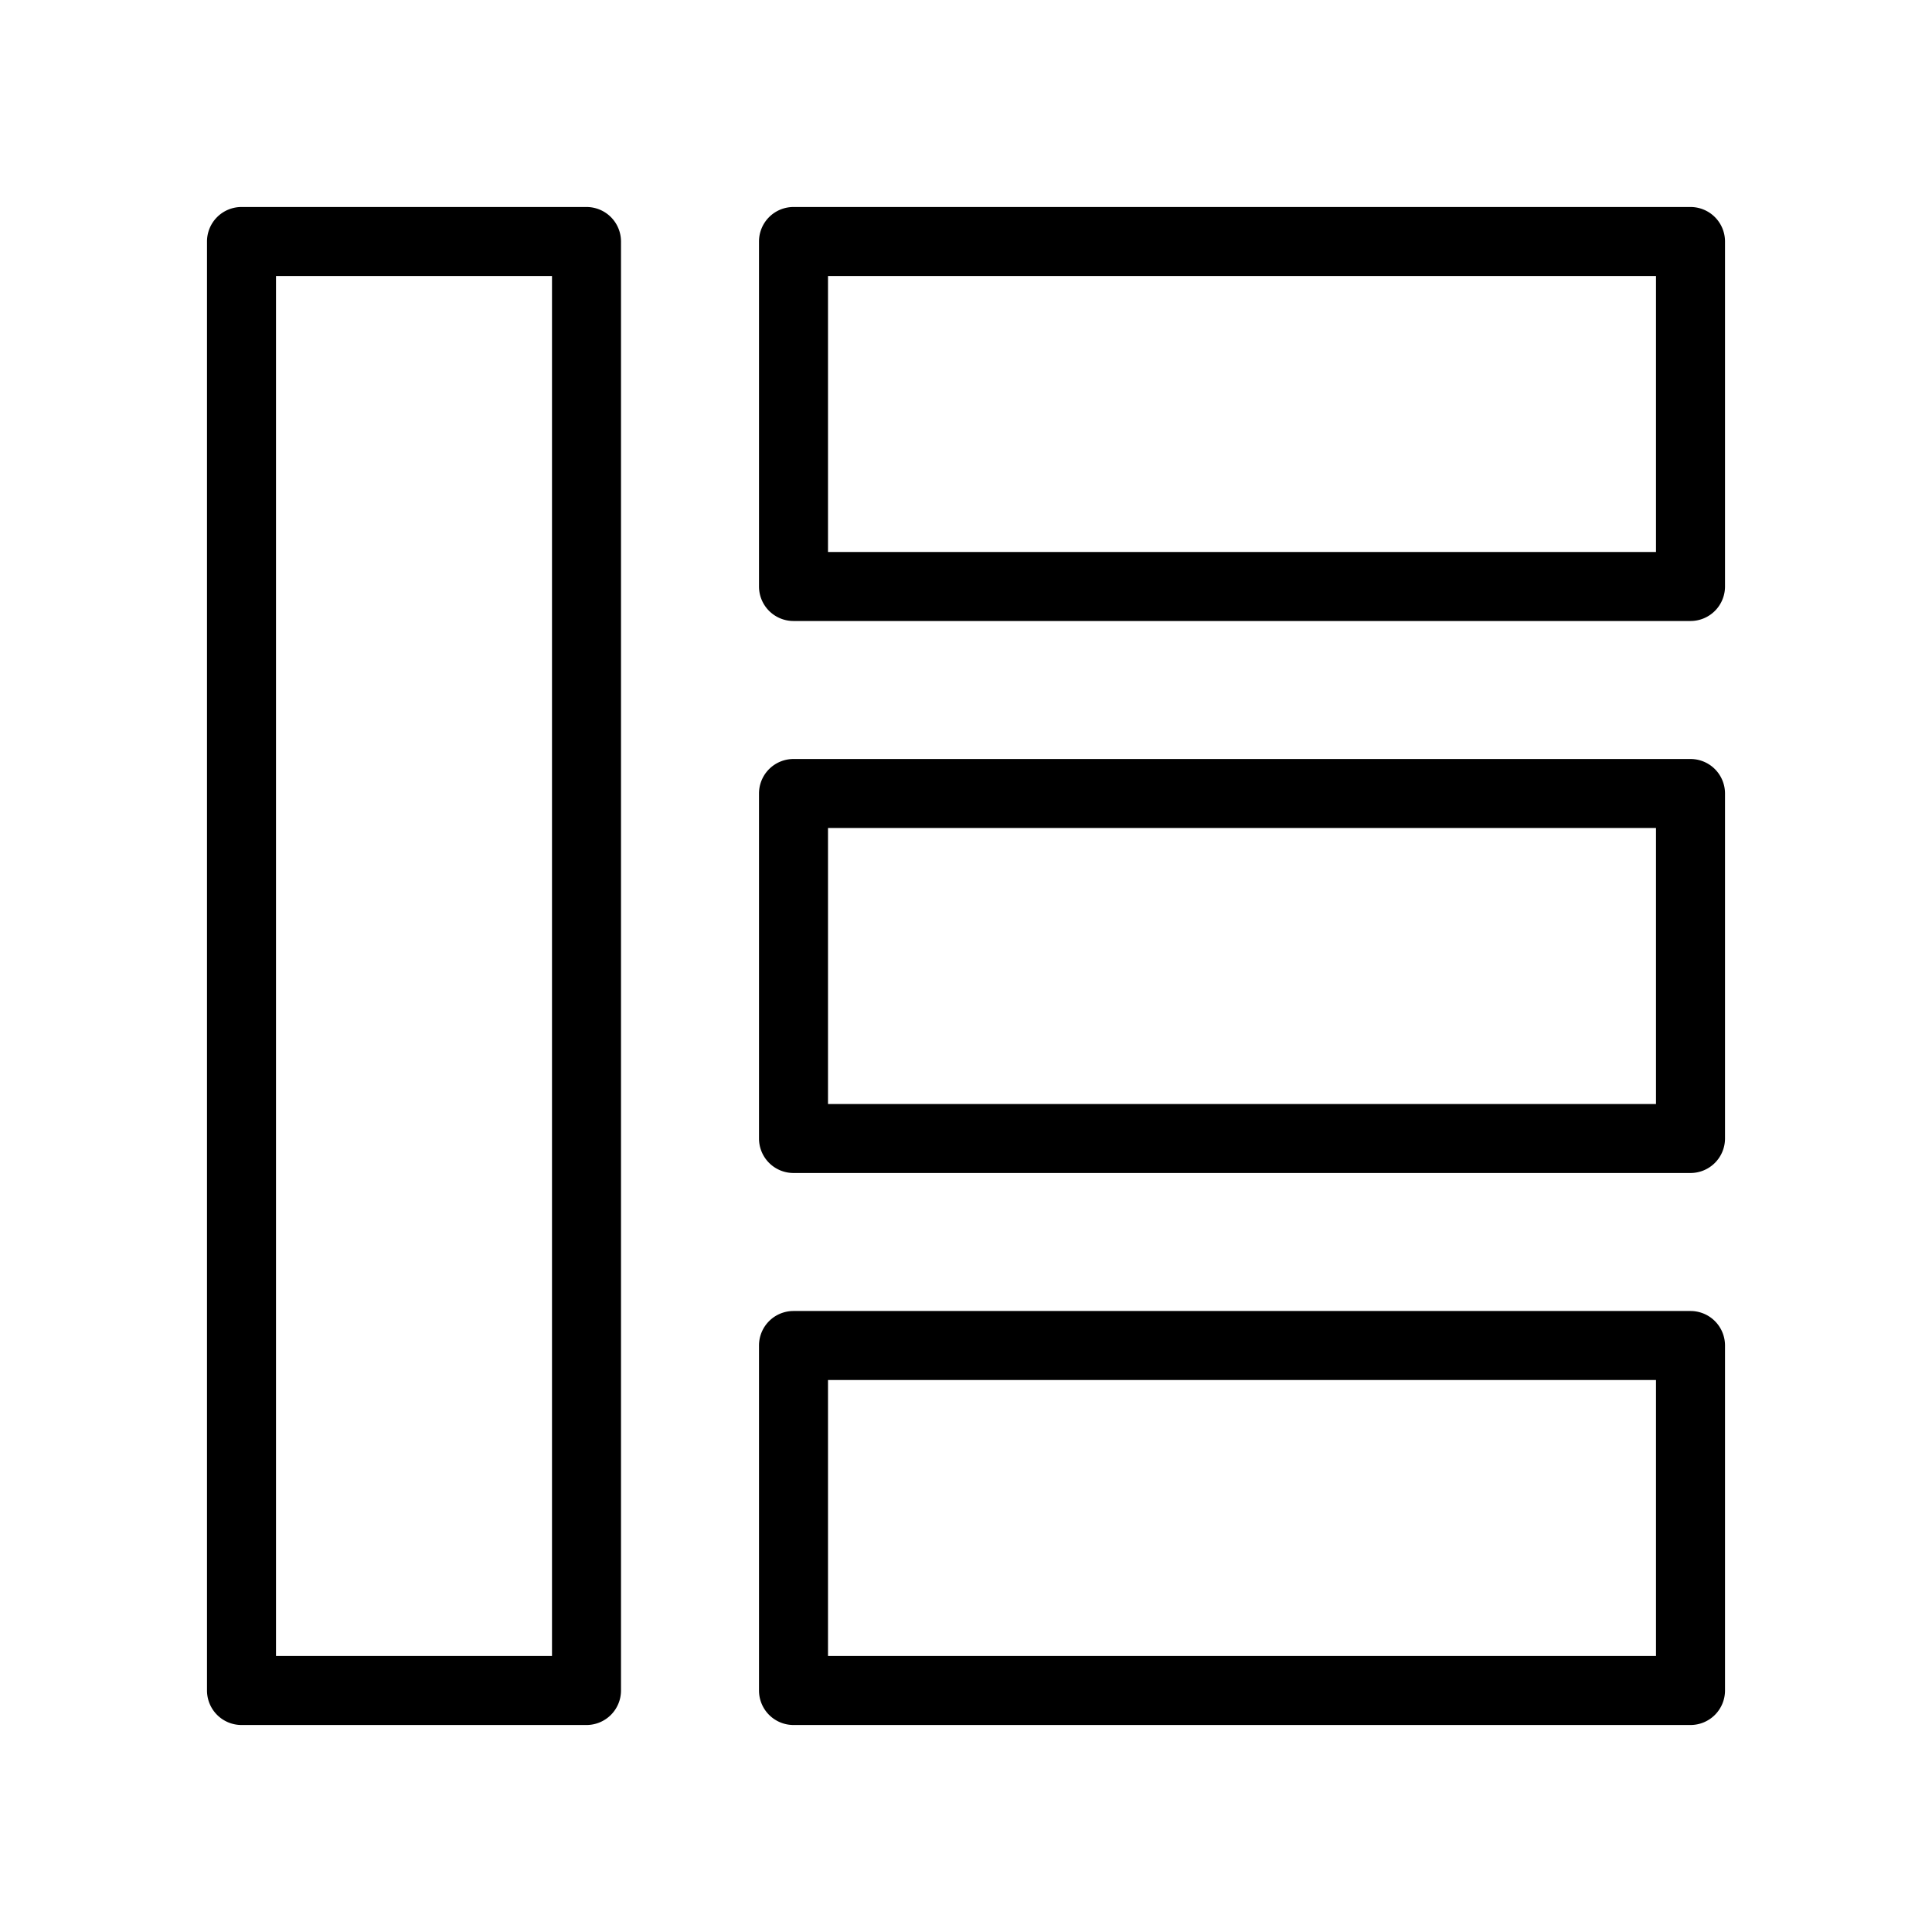 <?xml version="1.0" standalone="no"?><!DOCTYPE svg PUBLIC "-//W3C//DTD SVG 1.1//EN" "http://www.w3.org/Graphics/SVG/1.1/DTD/svg11.dtd"><svg t="1595994976940" class="icon" viewBox="0 0 1024 1024" version="1.1" xmlns="http://www.w3.org/2000/svg" p-id="13011" xmlns:xlink="http://www.w3.org/1999/xlink" width="64" height="64"><defs><style type="text/css"></style></defs><path d="M310.857 914.286H128A18.286 18.286 0 0 1 109.714 896V128A18.286 18.286 0 0 1 128 109.714h182.857A18.286 18.286 0 0 1 329.143 128v768a18.286 18.286 0 0 1-18.286 18.286z m-164.571-36.572H292.57V146.286H146.286zM896 329.143H420.571a18.286 18.286 0 0 1-18.285-18.286V128a18.286 18.286 0 0 1 18.285-18.286H896A18.286 18.286 0 0 1 914.286 128v182.857A18.286 18.286 0 0 1 896 329.143zM438.857 292.57h438.857V146.286H438.857zM896 621.714H420.571a18.286 18.286 0 0 1-18.285-18.285V420.57a18.286 18.286 0 0 1 18.285-18.285H896a18.286 18.286 0 0 1 18.286 18.285V603.43A18.286 18.286 0 0 1 896 621.714z m-457.143-36.571h438.857V438.857H438.857zM896 914.286H420.571A18.286 18.286 0 0 1 402.286 896V713.143a18.286 18.286 0 0 1 18.285-18.286H896a18.286 18.286 0 0 1 18.286 18.286V896A18.286 18.286 0 0 1 896 914.286z m-457.143-36.572h438.857V731.43H438.857z" p-id="13012"></path></svg>